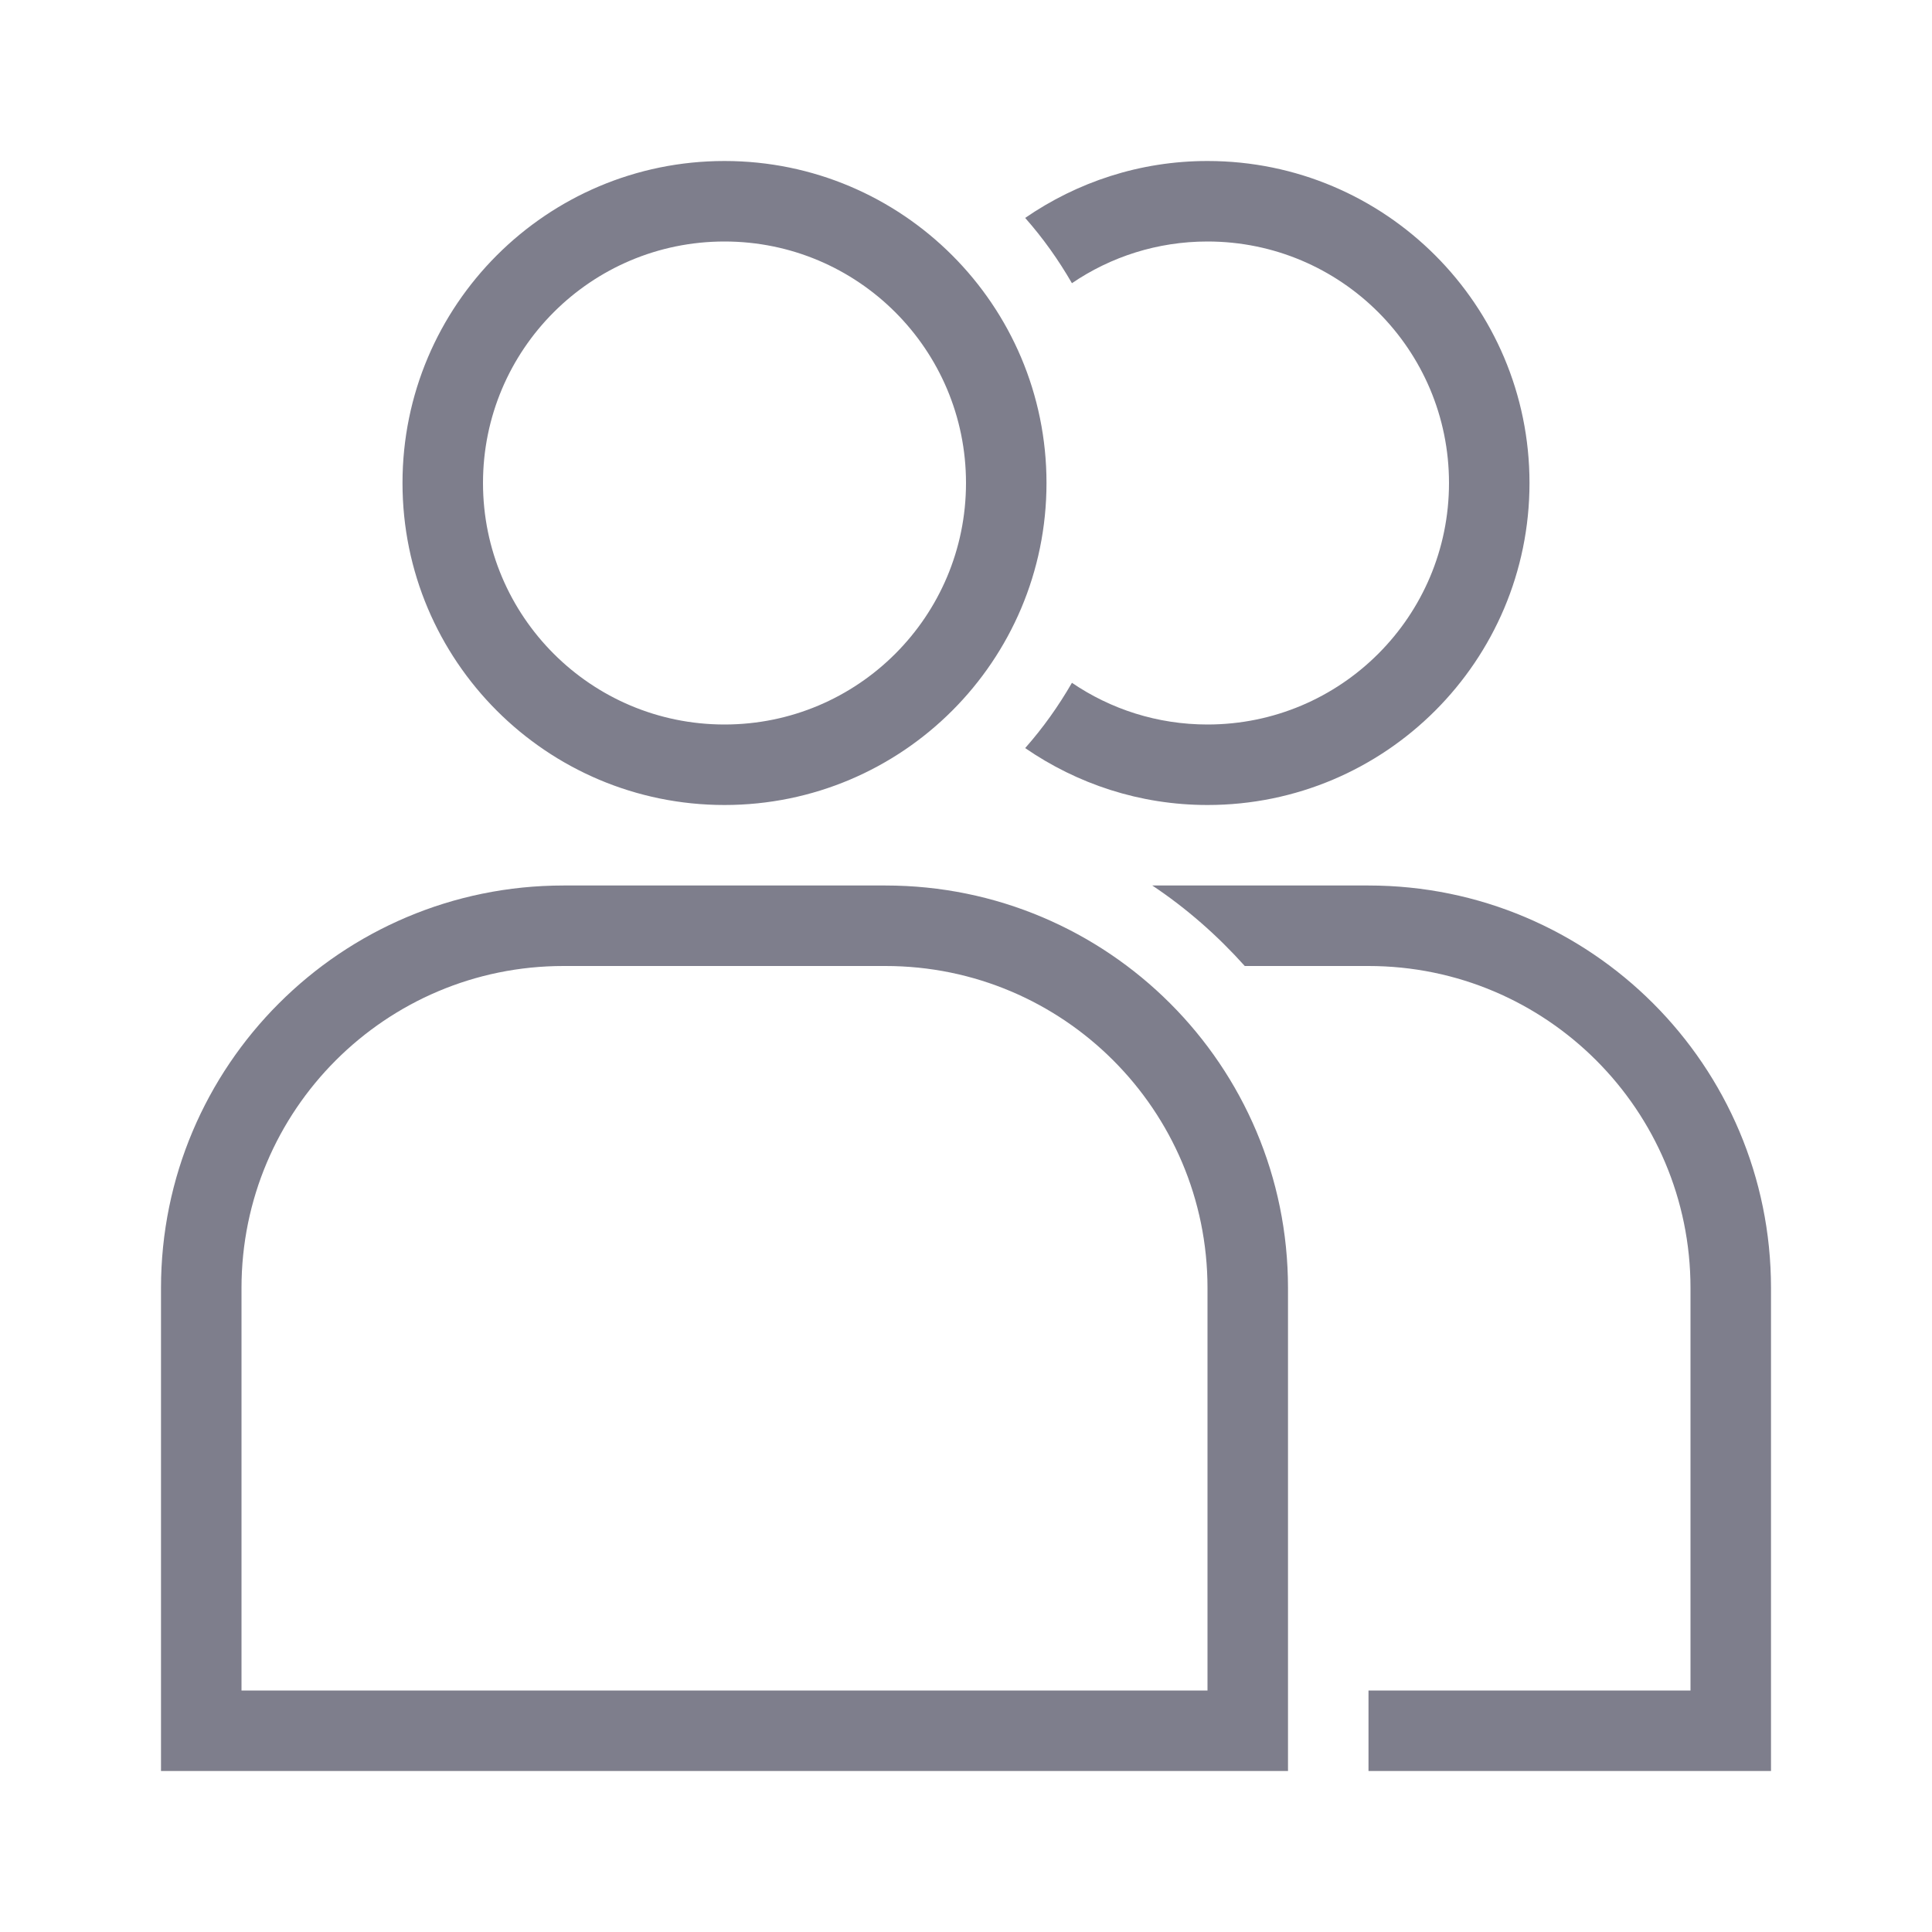 <?xml version="1.0" encoding="UTF-8"?>
<svg width="24px" height="24px" viewBox="0 0 24 24" version="1.1" xmlns="http://www.w3.org/2000/svg" xmlns:xlink="http://www.w3.org/1999/xlink">
    <!-- Generator: Sketch 63.1 (92452) - https://sketch.com -->
    <title>mdpi/redPro / User Management</title>
    <desc>Created with Sketch.</desc>
    <g id="redPro-/-User-Management" stroke="none" stroke-width="1" fill="none" fill-rule="evenodd">
        <rect id="Rectangle" x="0" y="0" width="24" height="24"></rect>
        <path d="M9,3 C10.657,3 12,4.343 12,6 C12,7.657 10.657,9 9,9 C7.343,9 6,7.657 6,6 C6,4.343 7.343,3 9,3 M11,11 C13.762,11 16,13.238 16,16 L16,16 L16,22 L2,22 L2,16 C2,13.238 4.239,11 7,11 L7,11 Z M17,11 C19.762,11 22,13.238 22,16 L22,16 L22,22 L17,22 L17,21 L21,21 L21,16 C21,13.791 19.209,12 17,12 L17,12 L15.463,12 C15.123,11.621 14.739,11.283 14.314,11 L14.314,11 Z M11,12 L7,12 C4.791,12 3,13.791 3,16 L3,16 L3,21 L15,21 L15,16 C15,13.791 13.209,12 11,12 L11,12 Z M9,2 C11.209,2 13,3.791 13,6 C13,8.209 11.209,10 9,10 C6.791,10 5,8.209 5,6 C5,3.791 6.791,2 9,2 Z M15,2 C17.209,2 19,3.791 19,6 C19,8.209 17.209,10 15,10 C14.158,10 13.38,9.737 12.735,9.293 C12.956,9.043 13.148,8.773 13.316,8.482 C13.796,8.809 14.376,9 15,9 C16.657,9 18,7.657 18,6 C18,4.343 16.657,3 15,3 C14.376,3 13.796,3.191 13.316,3.518 C13.148,3.227 12.956,2.957 12.735,2.707 C13.38,2.263 14.158,2 15,2 Z" id="Combined-Shape" fill="#7E7E8C"></path>
    </g>
</svg>